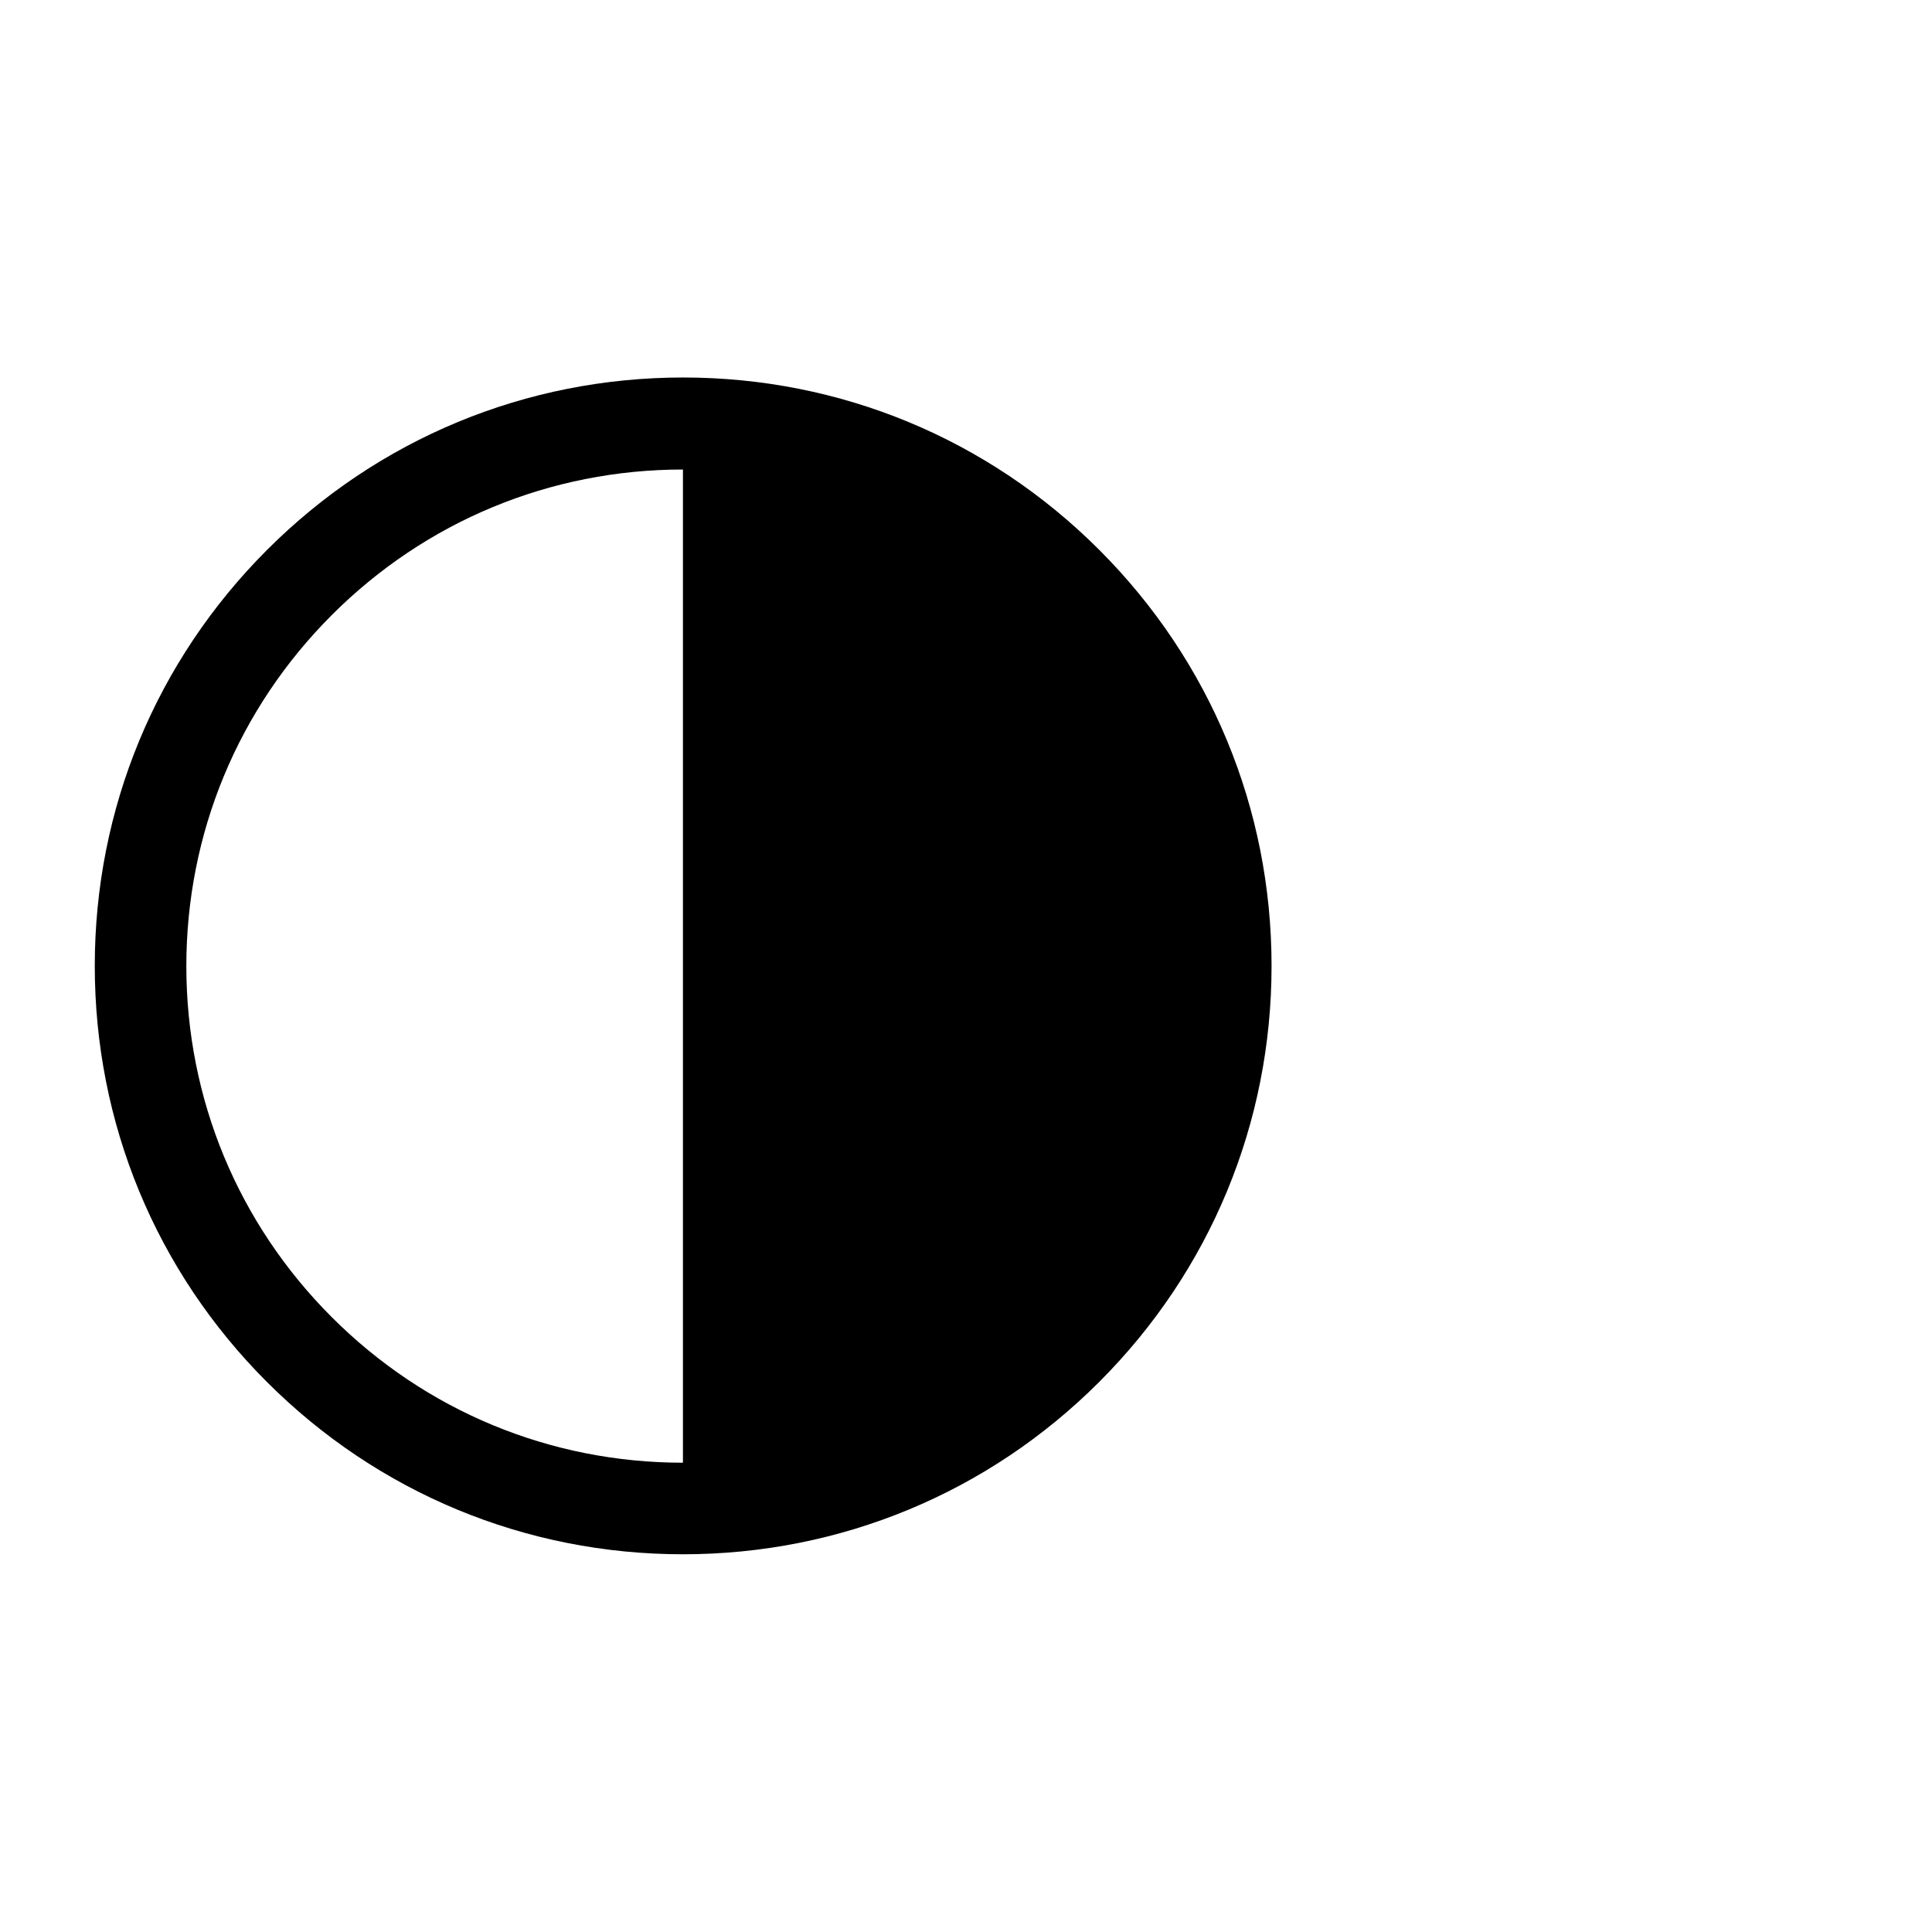 <svg enable-background="new 0 0 841.9 841.9" viewBox="0 0 841.9 841.9" xmlns="http://www.w3.org/2000/svg"><path d="m297.6 677.3c-68.5 0-132.9-26.7-181.3-75.1s-75-112.8-75-181.3 26.7-132.9 75.1-181.3 112.8-75.1 181.3-75.1 132.9 26.7 181.3 75.1 75.1 112.8 75.1 181.3-26.7 132.9-75.1 181.3-112.9 75.1-181.4 75.1zm0-472.7c-57.8 0-112.1 22.5-153 63.4s-63.4 95.2-63.4 153 22.5 112.1 63.4 153 95.2 63.4 153 63.4 112.1-22.5 153-63.4 63.4-95.2 63.4-153-22.5-112.1-63.4-153c-40.8-40.9-95.2-63.4-153-63.4z"/><path d="m465.2 601.6 68.8-180.7-55.7-167.5-180.7-68.8v236.3 236.4z"/></svg>